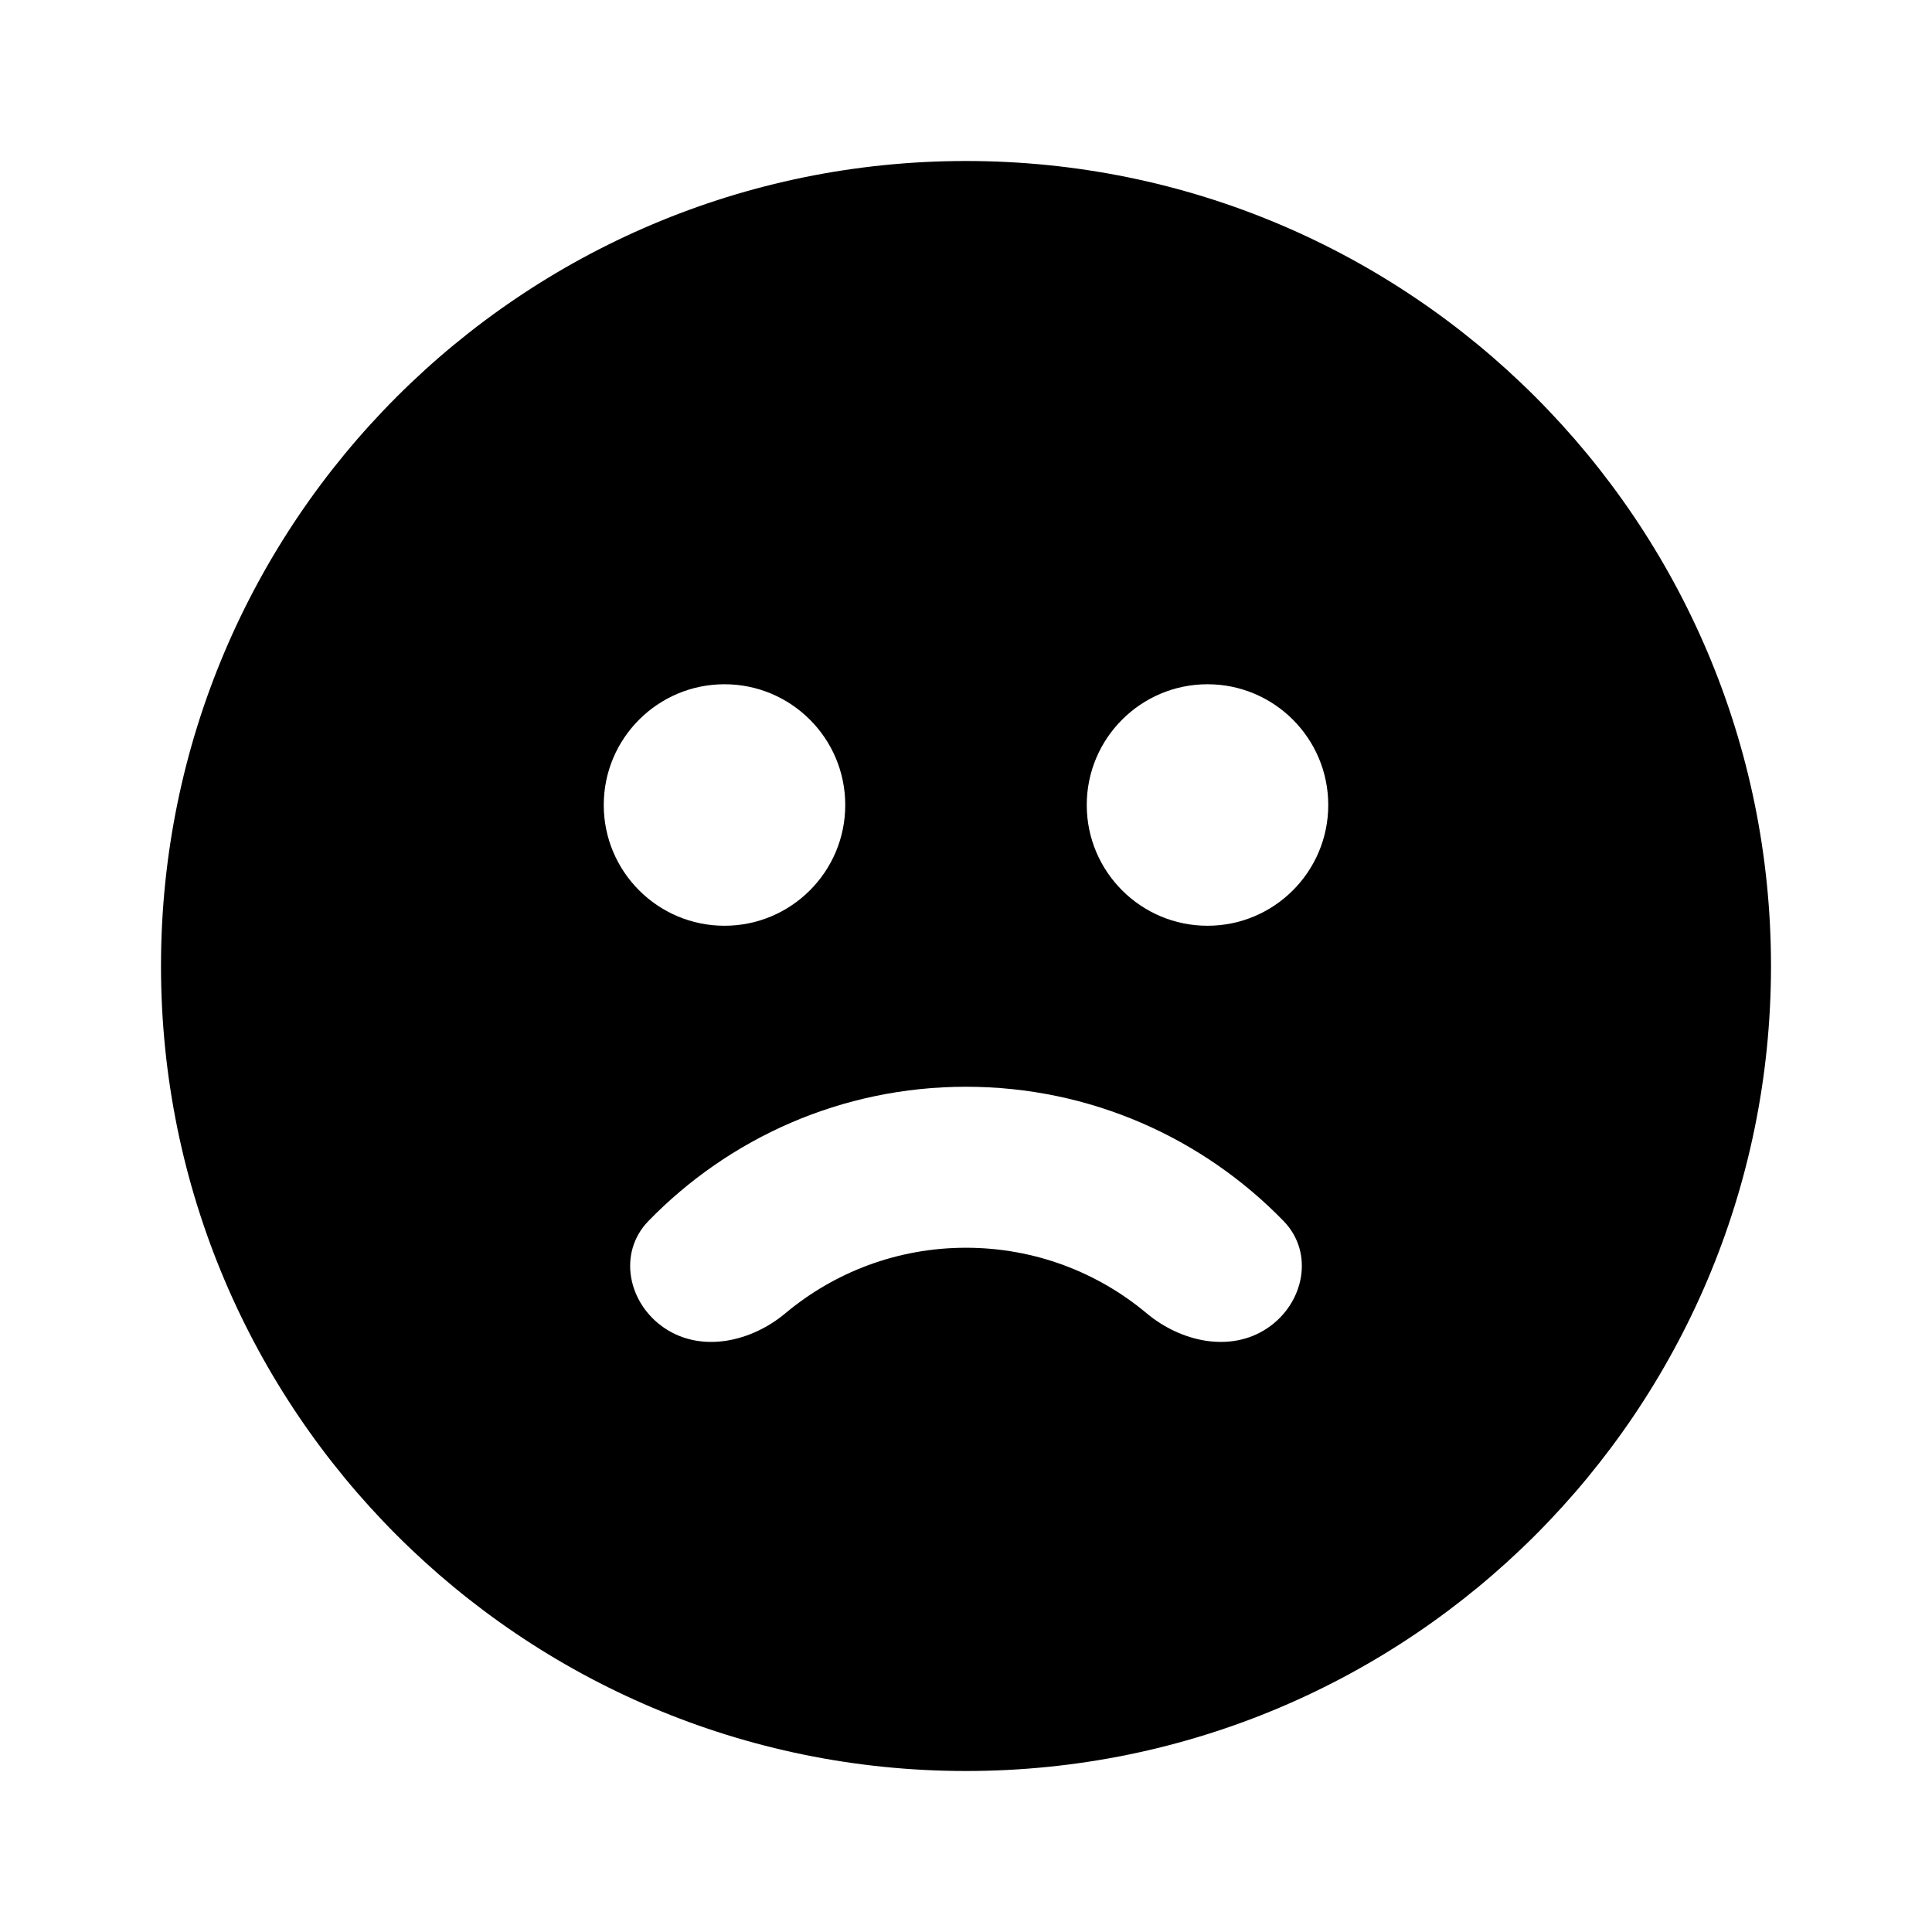 <svg width="24" height="24" viewBox="0 0 24 24" fill="currentColor" xmlns="http://www.w3.org/2000/svg">
<path fill-rule="evenodd" clip-rule="evenodd" d="M22 12C22 17.523 17.523 22 12 22C6.477 22 2 17.523 2 12C2 6.477 6.477 2 12 2C17.523 2 22 6.477 22 12ZM10.5 10C10.5 10.828 9.828 11.5 9 11.5C8.172 11.5 7.5 10.828 7.5 10C7.5 9.172 8.172 8.5 9 8.5C9.828 8.5 10.5 9.172 10.5 10ZM15 11.5C15.828 11.5 16.5 10.828 16.5 10C16.5 9.172 15.828 8.5 15 8.5C14.172 8.5 13.5 9.172 13.5 10C13.5 10.828 14.172 11.5 15 11.5ZM15.742 16.5C15.283 16.807 14.669 16.669 14.245 16.315C13.637 15.806 12.854 15.5 12 15.5C11.146 15.5 10.363 15.806 9.755 16.315C9.331 16.669 8.717 16.807 8.258 16.5C7.799 16.193 7.67 15.564 8.055 15.168C9.054 14.14 10.452 13.5 12 13.5C13.548 13.5 14.946 14.14 15.945 15.168C16.33 15.564 16.201 16.193 15.742 16.5Z" fill="currentColor"/>
</svg>
